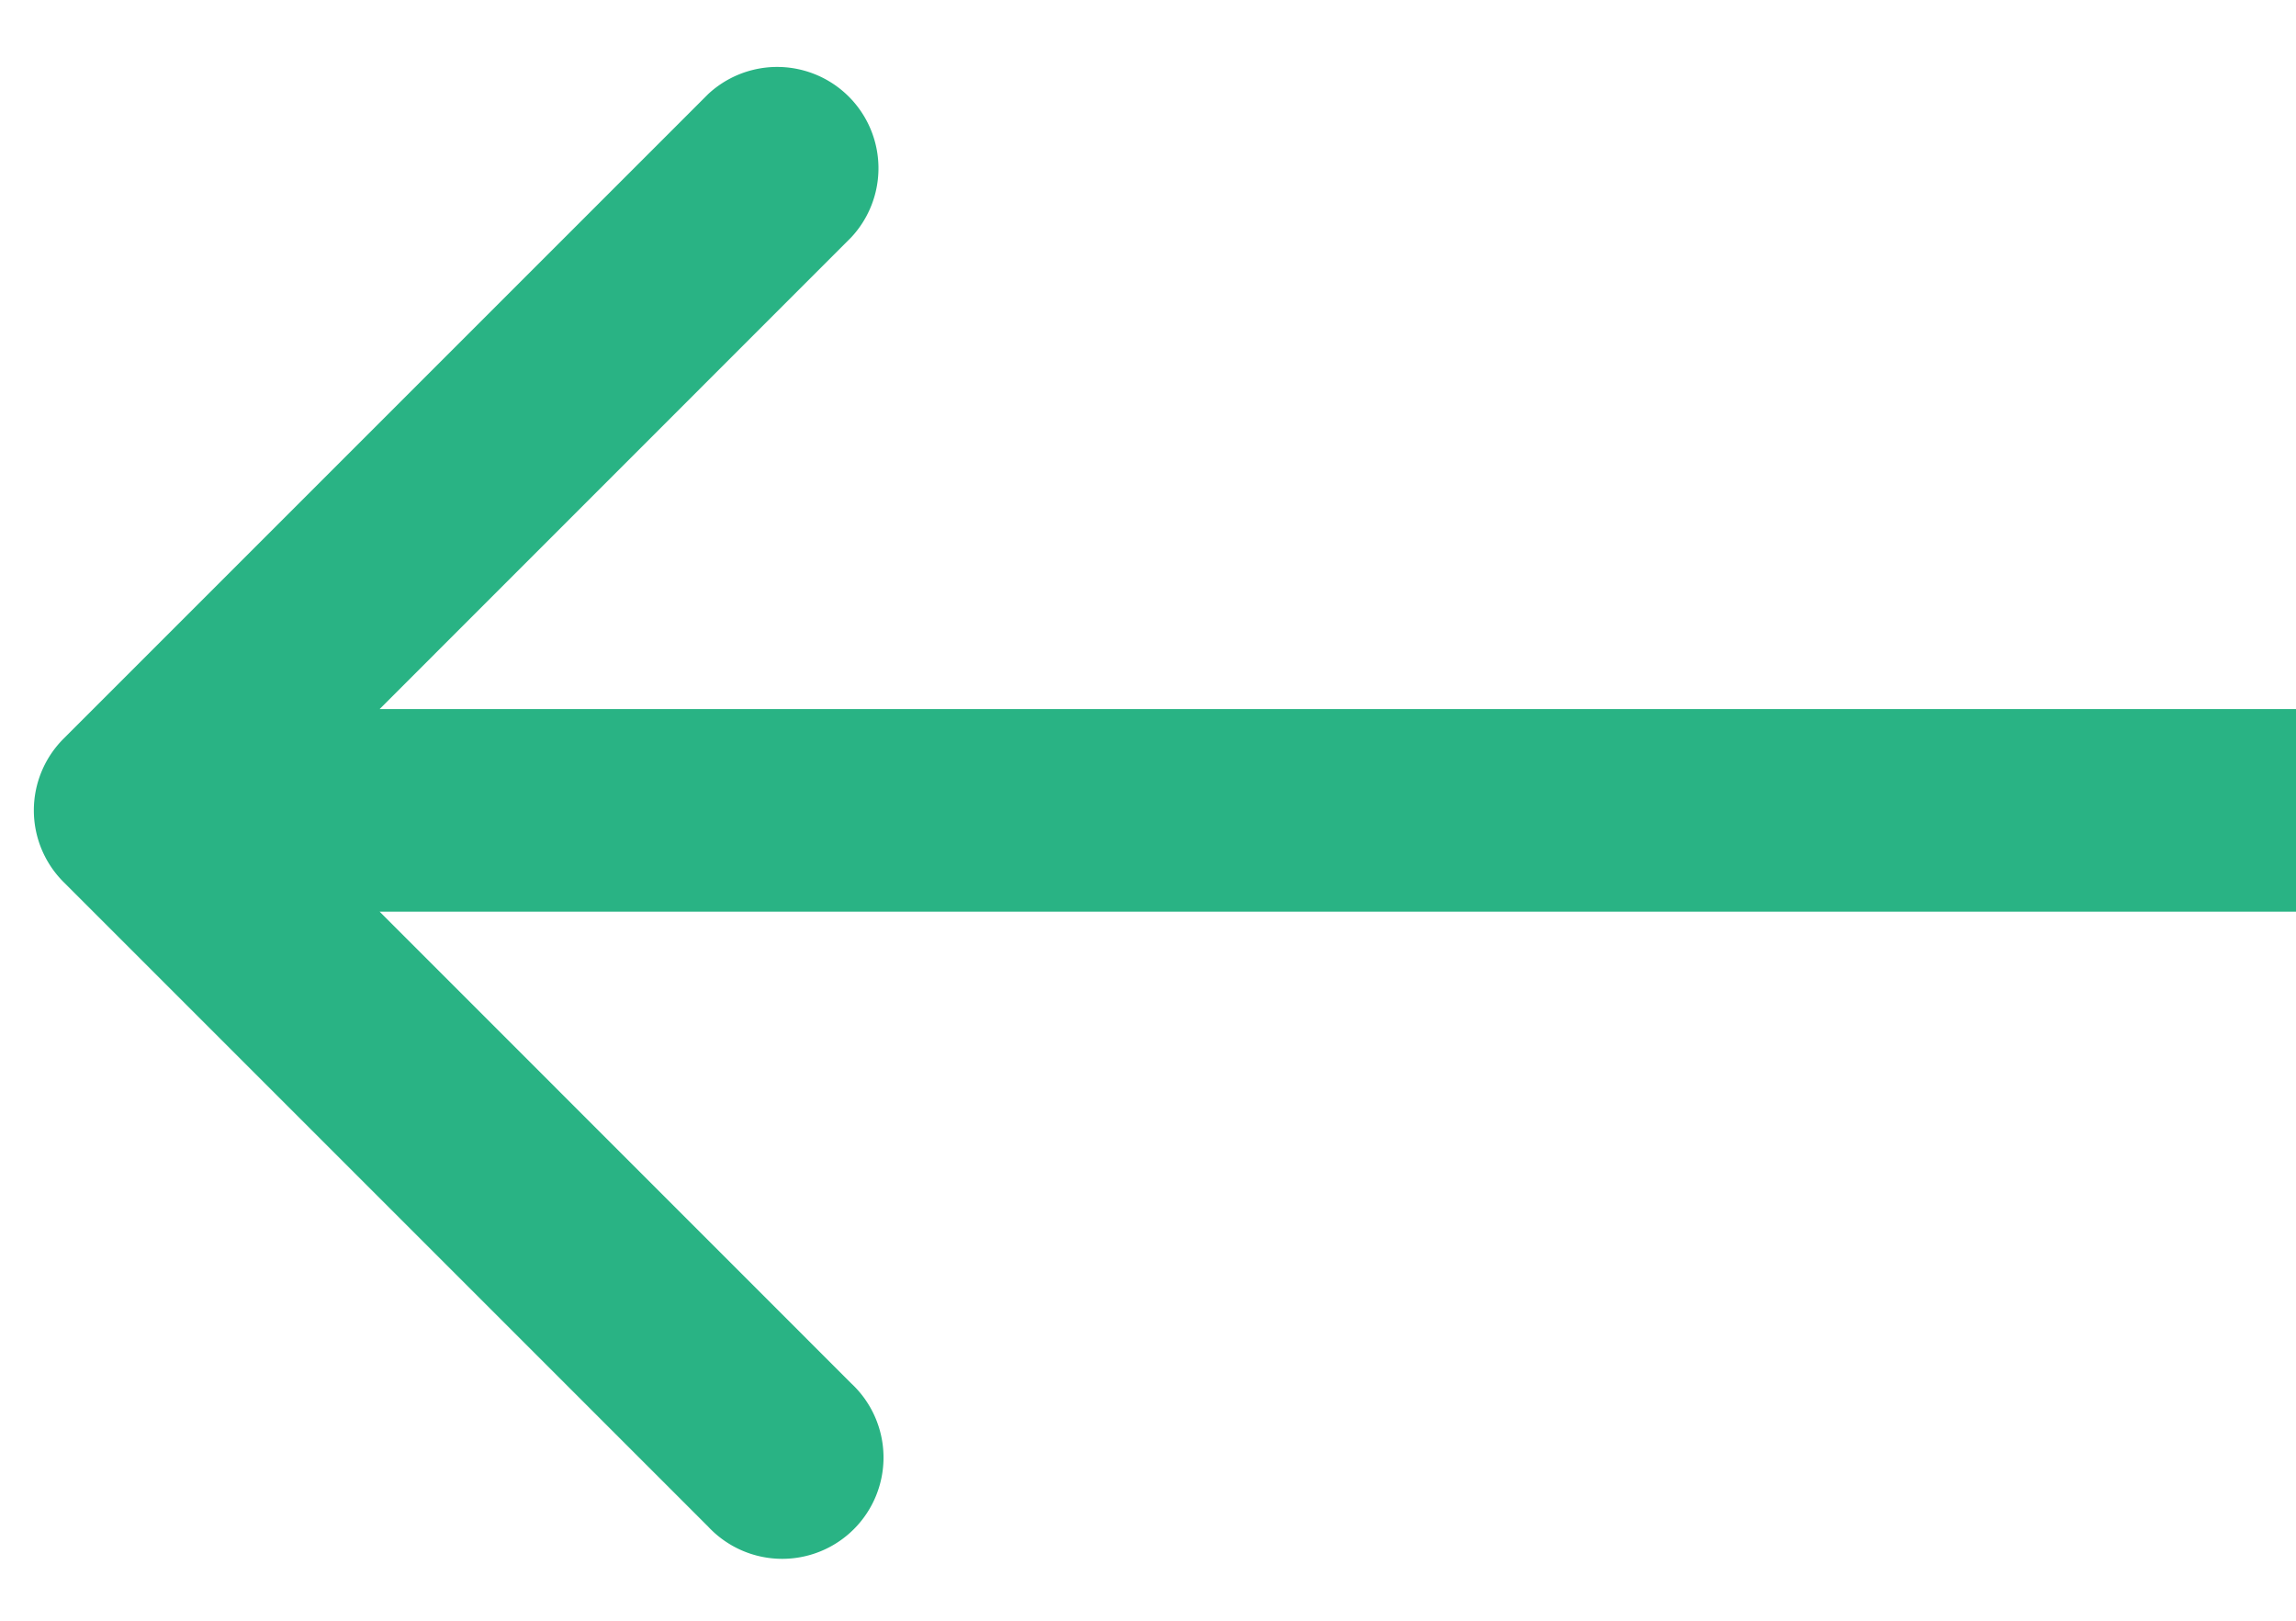 <svg xmlns="http://www.w3.org/2000/svg" width="17" height="12" fill="none"><path fill="#29B384" d="M.47 5.47a.75.75 0 0 0 0 1.06l4.773 4.773a.75.75 0 1 0 1.06-1.06L2.061 6l4.242-4.243a.75.75 0 0 0-1.06-1.06L.47 5.47ZM17 5.25H1v1.5h16v-1.5Z"/></svg>